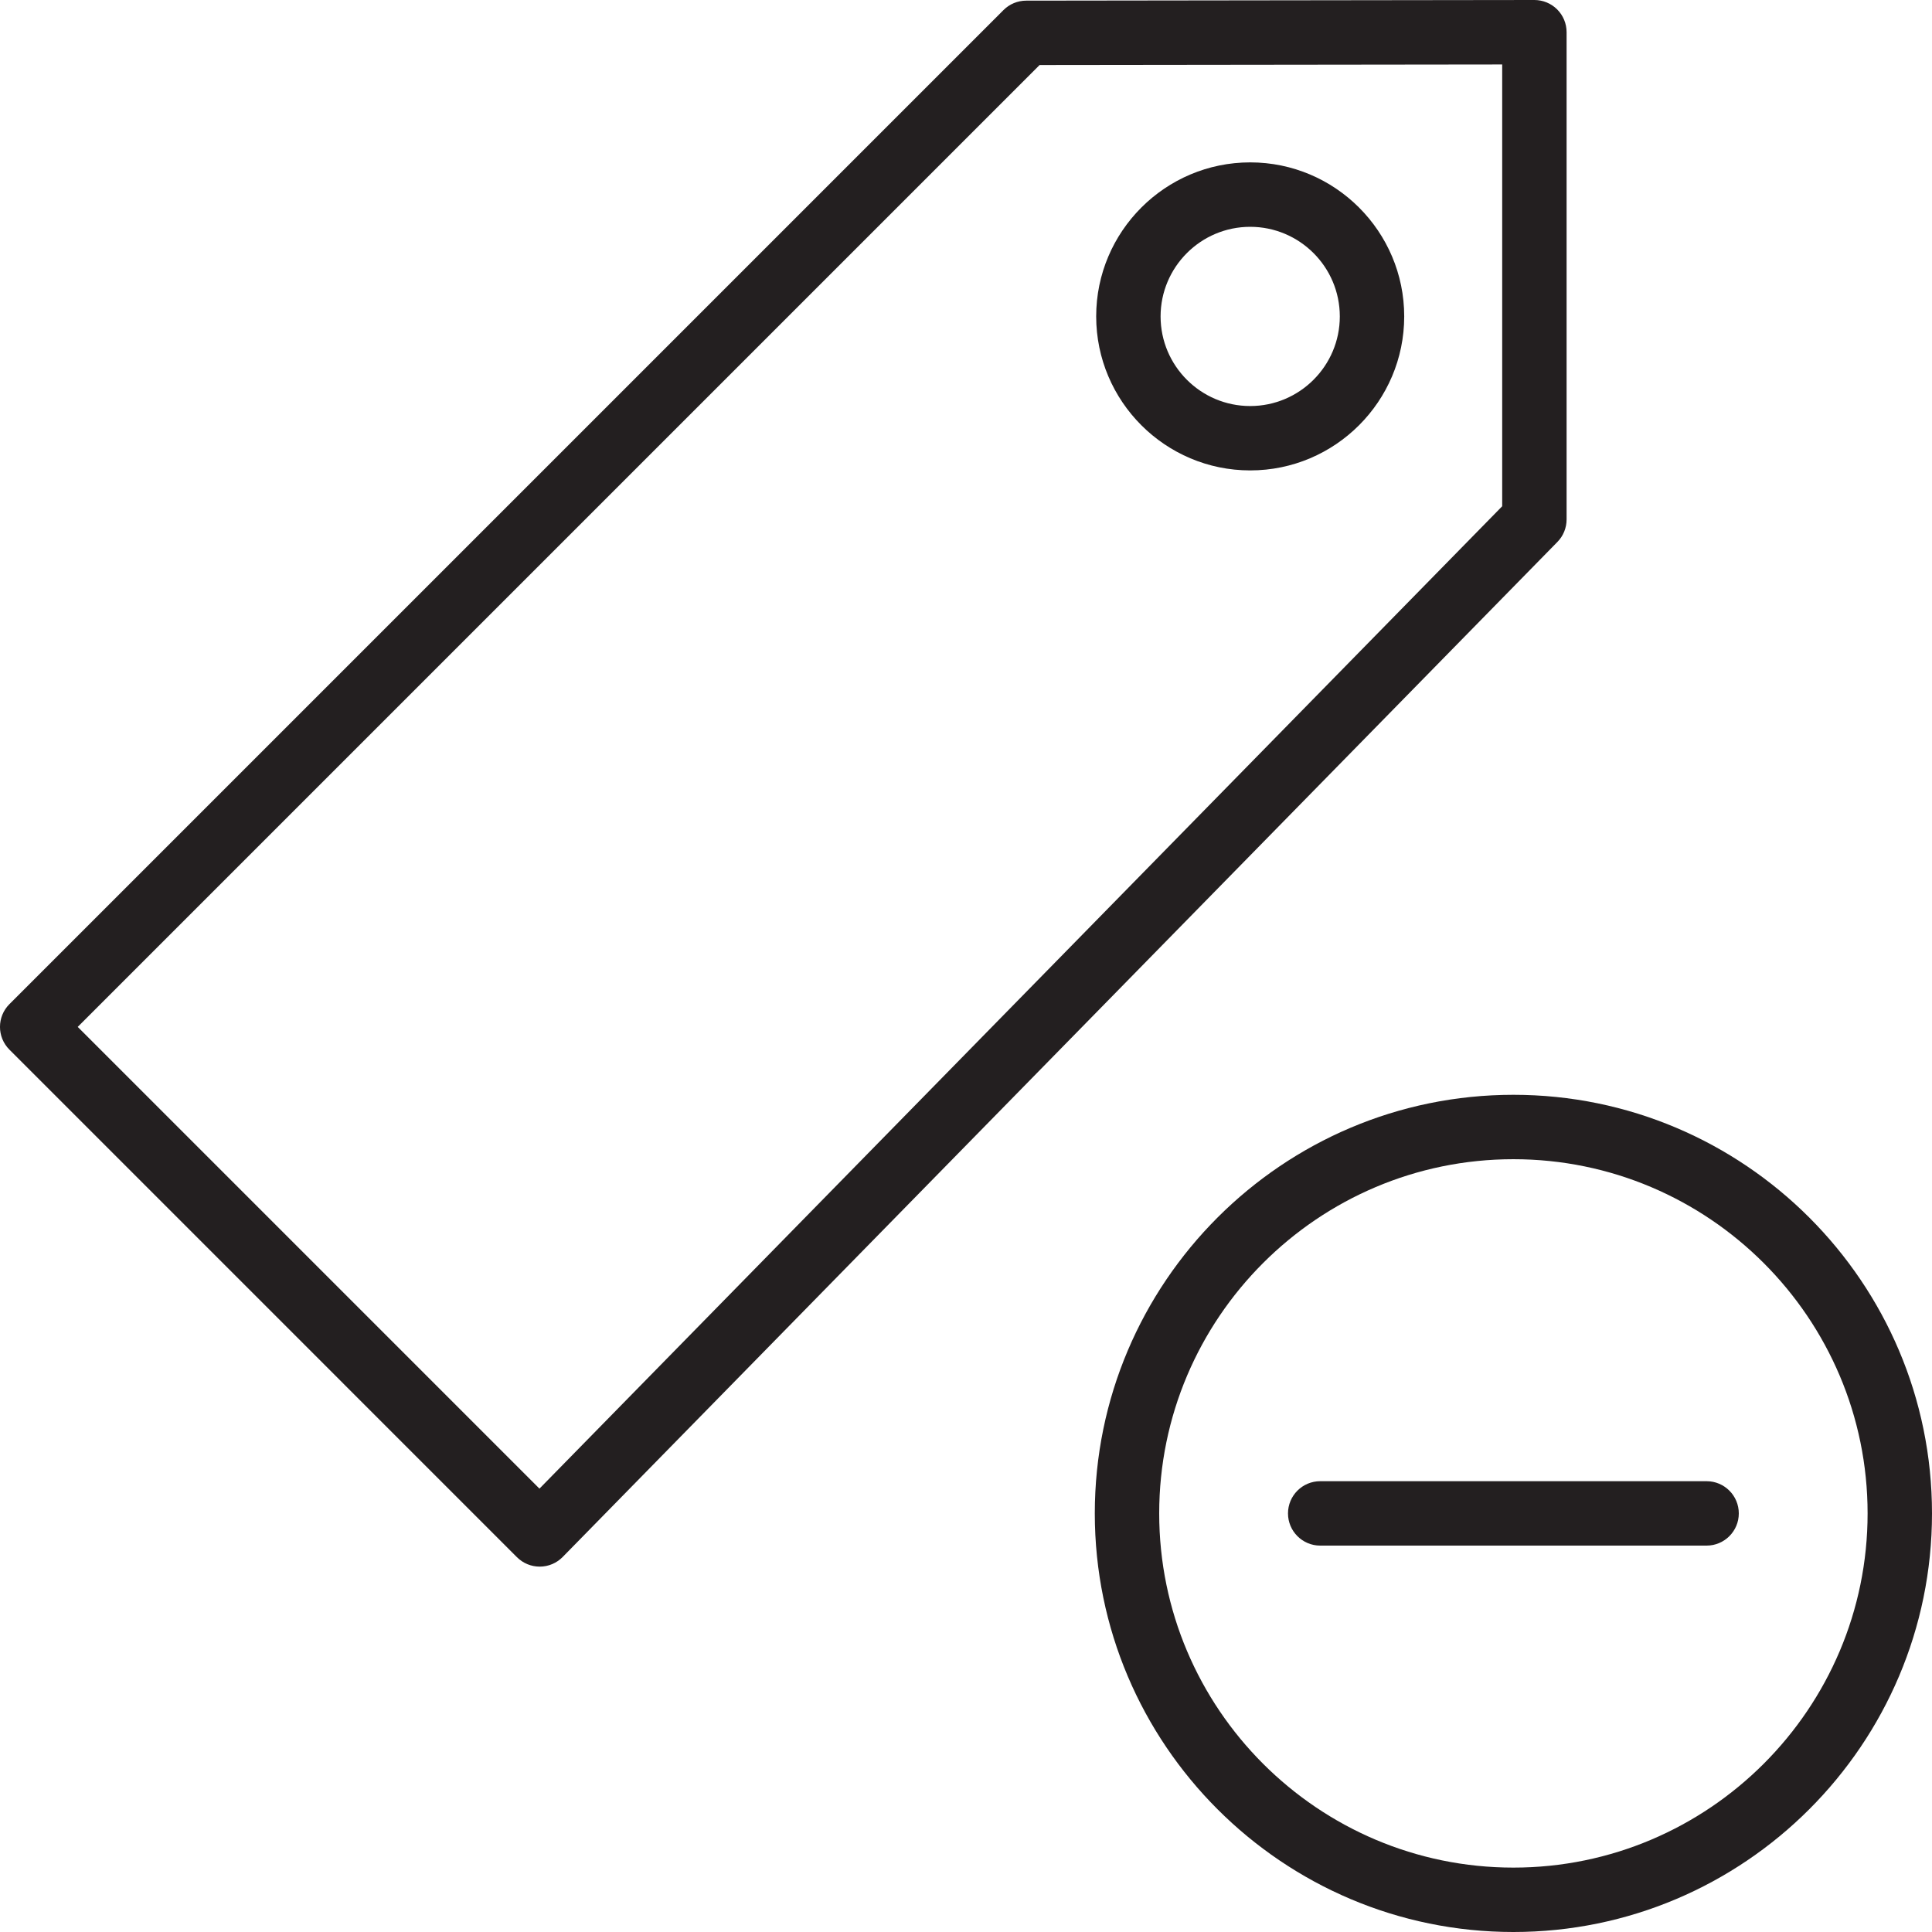 <?xml version="1.0" encoding="utf-8"?>
<!-- Generator: Adobe Illustrator 17.0.0, SVG Export Plug-In . SVG Version: 6.00 Build 0)  -->
<!DOCTYPE svg PUBLIC "-//W3C//DTD SVG 1.1//EN" "http://www.w3.org/Graphics/SVG/1.1/DTD/svg11.dtd">
<svg version="1.1" xmlns="http://www.w3.org/2000/svg" xmlns:xlink="http://www.w3.org/1999/xlink" x="0px" y="0px" width="60px"
	 height="60px" viewBox="0 0 60 60" enable-background="new 0 0 60 60" xml:space="preserve">
<g id="Layer_1">
	<g>
		<path fill="#231F20" d="M47,34c-7.169,0-13,5.831-13,13s5.831,13,13,13s13-5.831,13-13S54.169,34,47,34z M47,58
			c-6.065,0-11-4.935-11-11c0-6.065,4.935-11,11-11c6.065,0,11,4.935,11,11C58,53.065,53.065,58,47,58z"/>
		<path fill="#231F20" d="M53,46H41c-0.552,0-1,0.448-1,1s0.448,1,1,1h12c0.552,0,1-0.448,1-1S53.552,46,53,46z"/>
		<path fill="#231F20" d="M48.652,16.13V1c0-0.266-0.105-0.52-0.293-0.708C48.171,0.105,47.917,0,47.652,0h-0.001L31.87,0.02
			c-0.265,0-0.518,0.105-0.706,0.293L0.293,31.184c-0.391,0.391-0.391,1.023,0,1.414L16.054,48.36
			c0.188,0.188,0.442,0.293,0.707,0.293c0.002,0,0.004,0,0.005,0c0.267-0.001,0.522-0.109,0.709-0.3L48.367,16.83
			C48.55,16.644,48.652,16.392,48.652,16.13z M46.652,15.722L16.753,46.231L2.414,31.891L32.286,2.019l14.366-0.017V15.722z"/>
		<path fill="#231F20" d="M38.826,14.609c2.637,0,4.783-2.146,4.783-4.783c0-2.637-2.146-4.783-4.783-4.783
			c-2.637,0-4.783,2.146-4.783,4.783C34.044,12.463,36.189,14.609,38.826,14.609z M38.826,7.044c1.534,0,2.783,1.248,2.783,2.783
			c0,1.534-1.248,2.783-2.783,2.783c-1.534,0-2.783-1.248-2.783-2.783C36.044,8.292,37.292,7.044,38.826,7.044z"/>
	</g>
</g>
<g id="nyt_x5F_exporter_x5F_info" display="none">
</g>
</svg>
